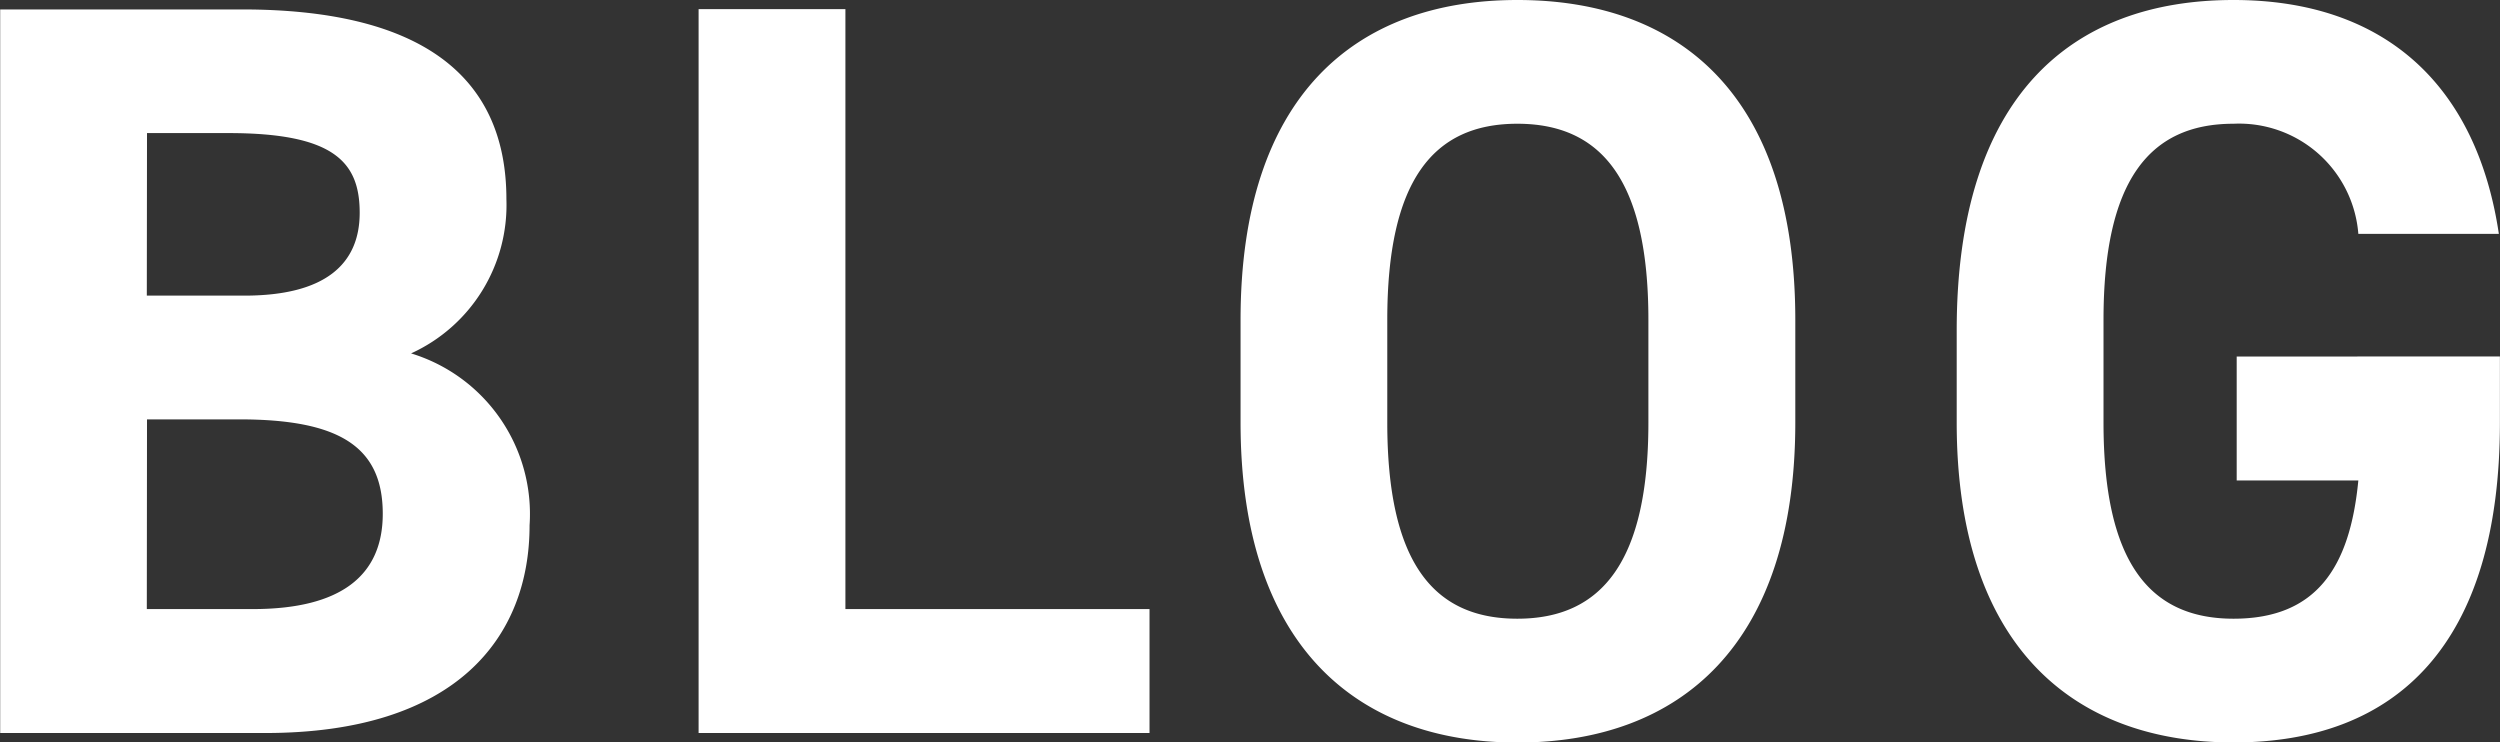 <svg xmlns="http://www.w3.org/2000/svg" width="52.448" height="15.576" viewBox="0 0 52.448 15.576"><rect x="0" y="0" width="52.448" height="15.576" fill="#333333" stroke="none"/><path d="M1.5-15.18V0H7.062c4,0,5.544-2,5.544-4.356A3.523,3.523,0,0,0,10.12-7.964a3.42,3.42,0,0,0,2-3.234c0-2.706-1.958-3.982-5.544-3.982Zm3.08,8.6H6.512c2.068,0,3.014.55,3.014,1.98,0,1.3-.88,2-2.728,2H4.576Zm0-6.006H6.292c2.222,0,2.75.616,2.75,1.672,0,1.078-.726,1.738-2.42,1.738H4.576Zm14.652-2.6h-3.08V0h9.46V-2.6h-6.38ZM39.16-6.512V-8.668c0-4.686-2.4-6.71-5.83-6.71-3.41,0-5.808,2.024-5.808,6.71v2.156C27.522-1.87,29.92.2,33.33.2,36.762.2,39.16-1.87,39.16-6.512ZM30.6-8.668c0-2.9.946-4.114,2.728-4.114s2.75,1.21,2.75,4.114v2.156c0,2.9-.968,4.114-2.75,4.114S30.6-3.608,30.6-6.512Zm17.82.77v2.6h2.552c-.176,1.826-.88,2.9-2.618,2.9-1.782,0-2.728-1.21-2.728-4.114V-8.668c0-2.9.946-4.114,2.728-4.114a2.51,2.51,0,0,1,2.618,2.31h2.948c-.462-3.1-2.376-4.906-5.566-4.906-3.41,0-5.808,2.024-5.808,6.93v1.936c0,4.642,2.4,6.71,5.808,6.71,3.432,0,5.588-2.068,5.588-6.71V-7.9Z" transform="translate(-1.496 15.378)" fill="#fff"/></svg>